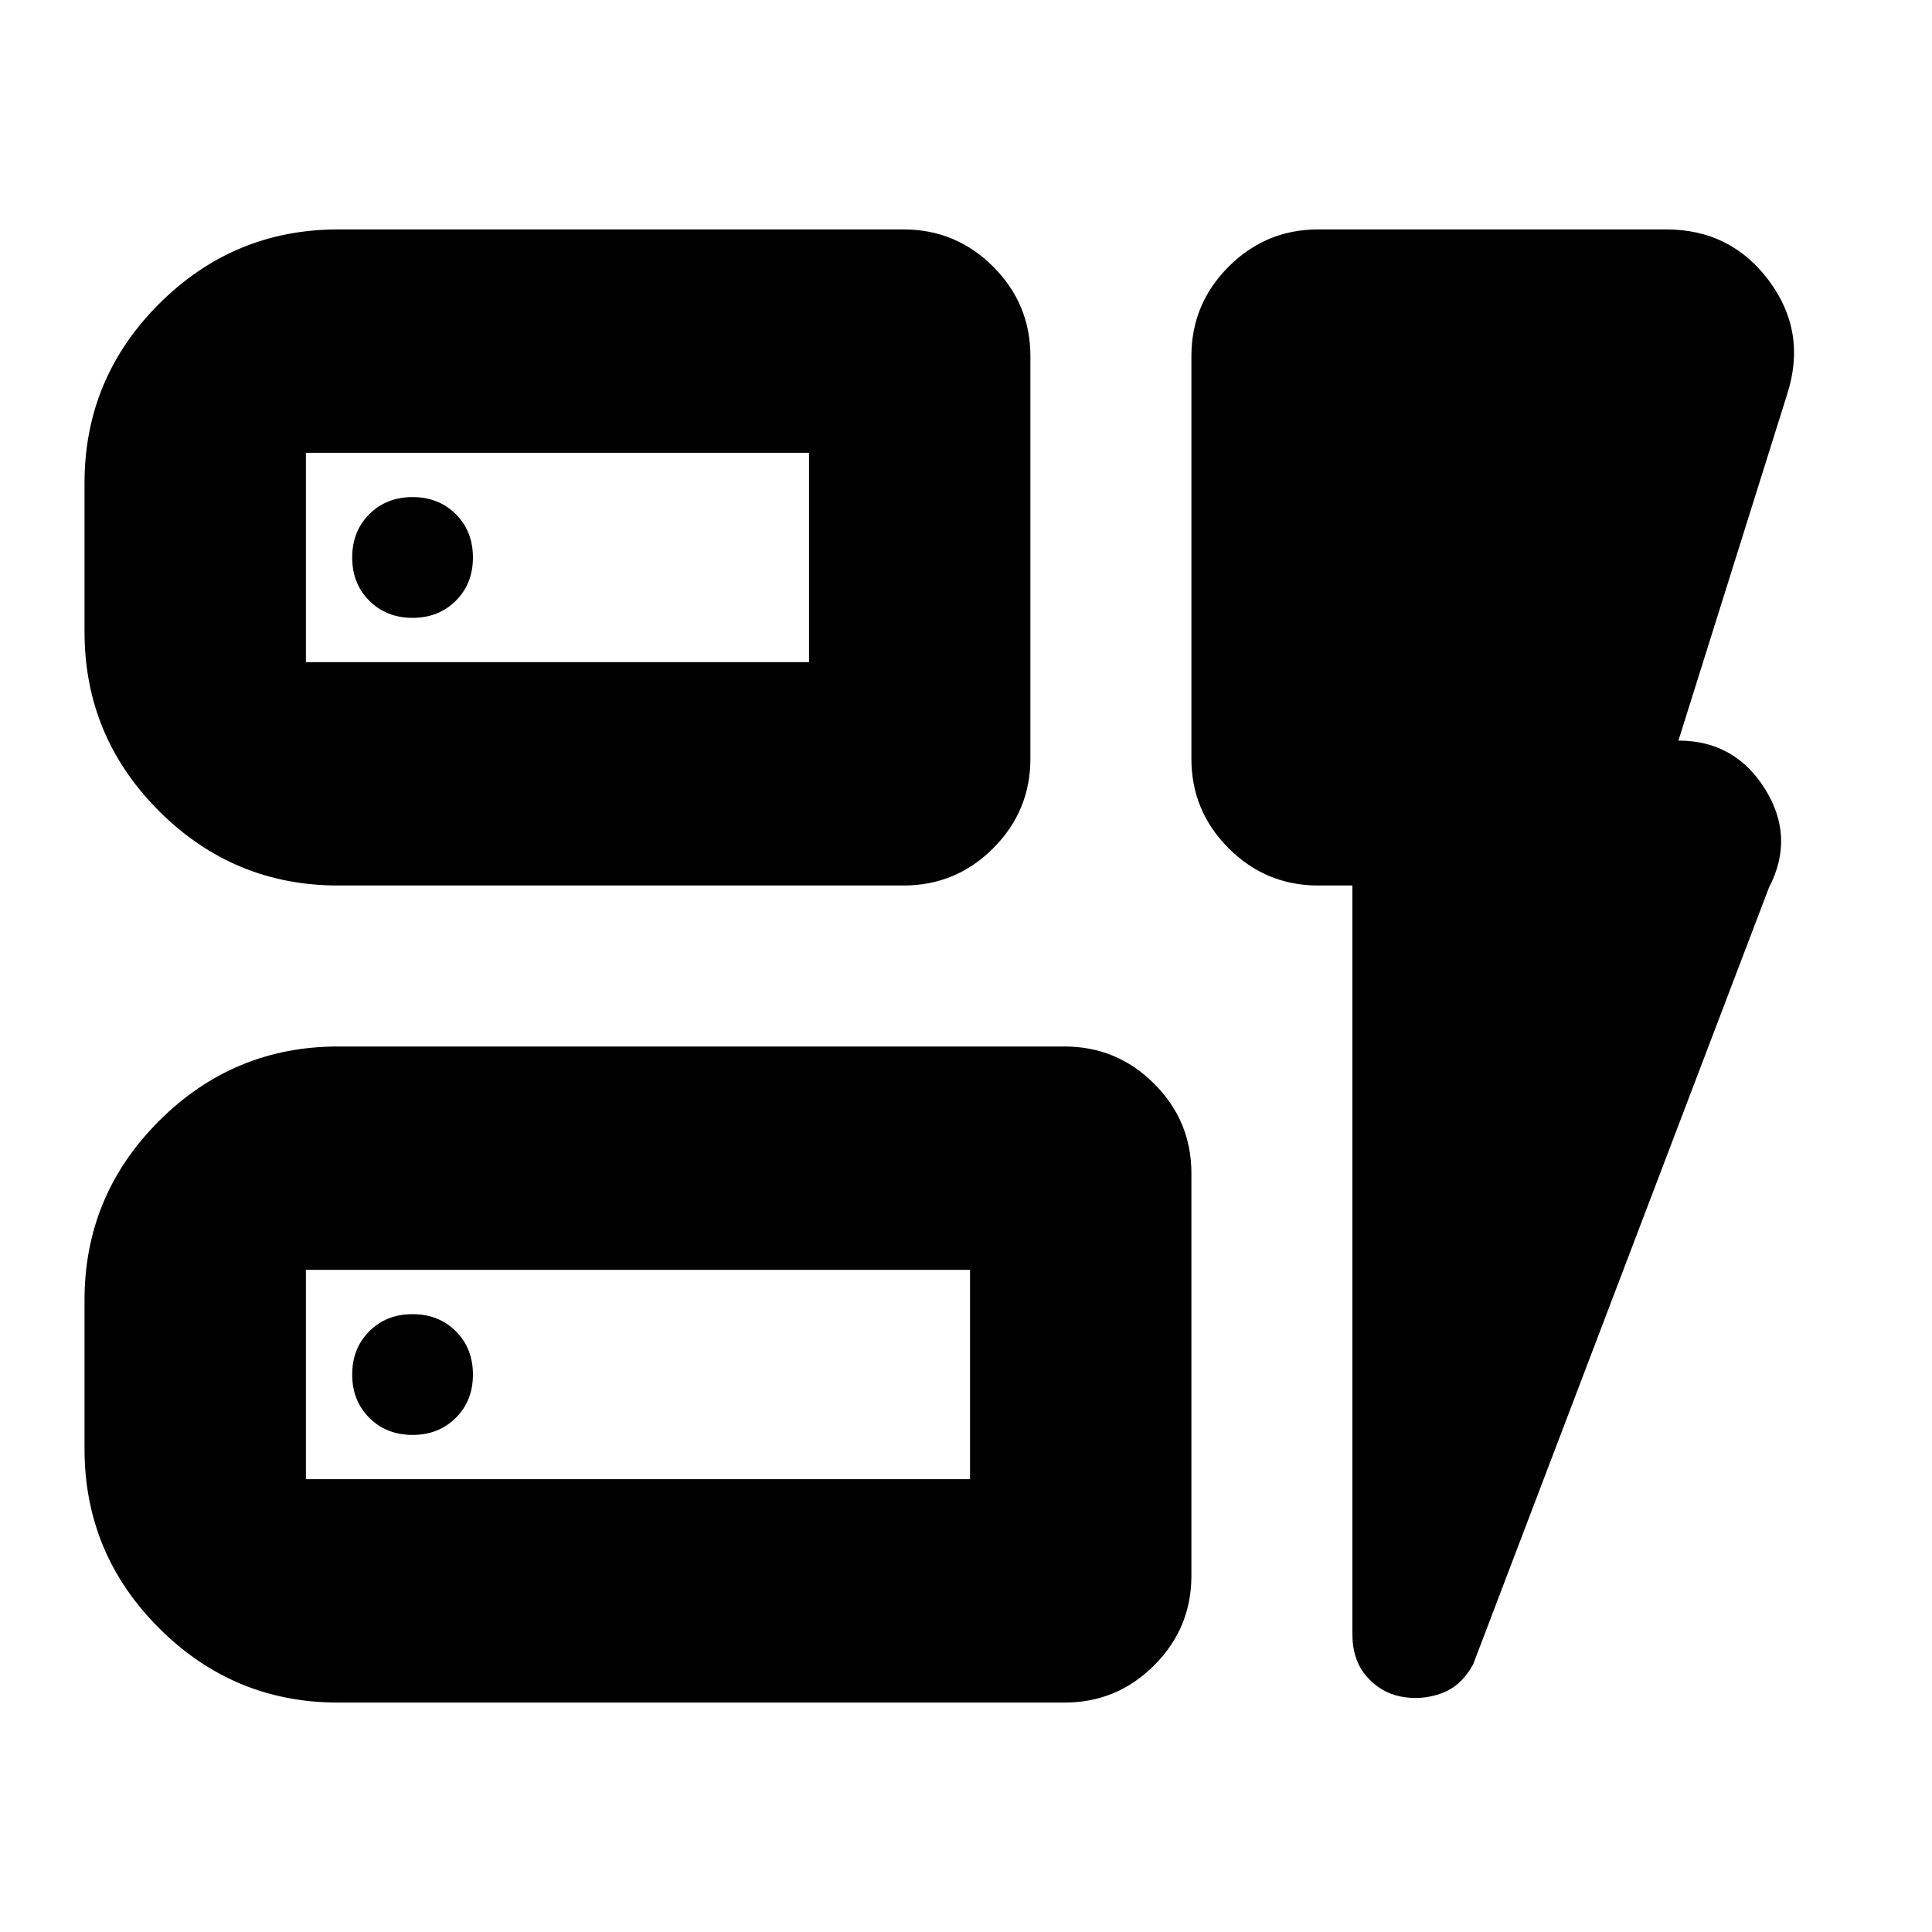 <svg xmlns="http://www.w3.org/2000/svg" height="24" viewBox="0 -960 960 960" width="24"><path d="M168-520q-51.97 0-88.99-37.01Q42-594.03 42-646v-74q0-51.97 37.01-88.99Q116.03-846 168-846h281q26 0 44.5 18.5T512-783v200q0 26-18.5 44.5T449-520H168Zm-16-111h250v-104H152v104Zm16 517q-51.97 0-88.99-37.01Q42-188.02 42-240v-74q0-51.98 37.01-88.99Q116.03-440 168-440h361q26 0 44.5 18.5T592-377v200q0 26-18.5 44.5T529-114H168Zm-16-111h330v-104H152v104Zm520-295h-17q-26 0-44.5-18.5T592-583v-200q0-26 18.5-44.5T655-846h173q32 0 51 25.5t9 56.5l-54 172q28 0 43 24t2 49L732-133q-6 11-16 14.5t-20 1.5q-10-2-17-10.06-7-8.05-7-20.94v-372ZM152-631v-104 104Zm0 406v-104 104Zm83-458q0-13-8.5-21.5T205-713q-13 0-21.5 8.5T175-683q0 13 8.5 21.5T205-653q13 0 21.5-8.5T235-683Zm-30 436q13 0 21.5-8.5T235-277q0-13-8.5-21.5T205-307q-13 0-21.5 8.5T175-277q0 13 8.5 21.5T205-247Z"/></svg>